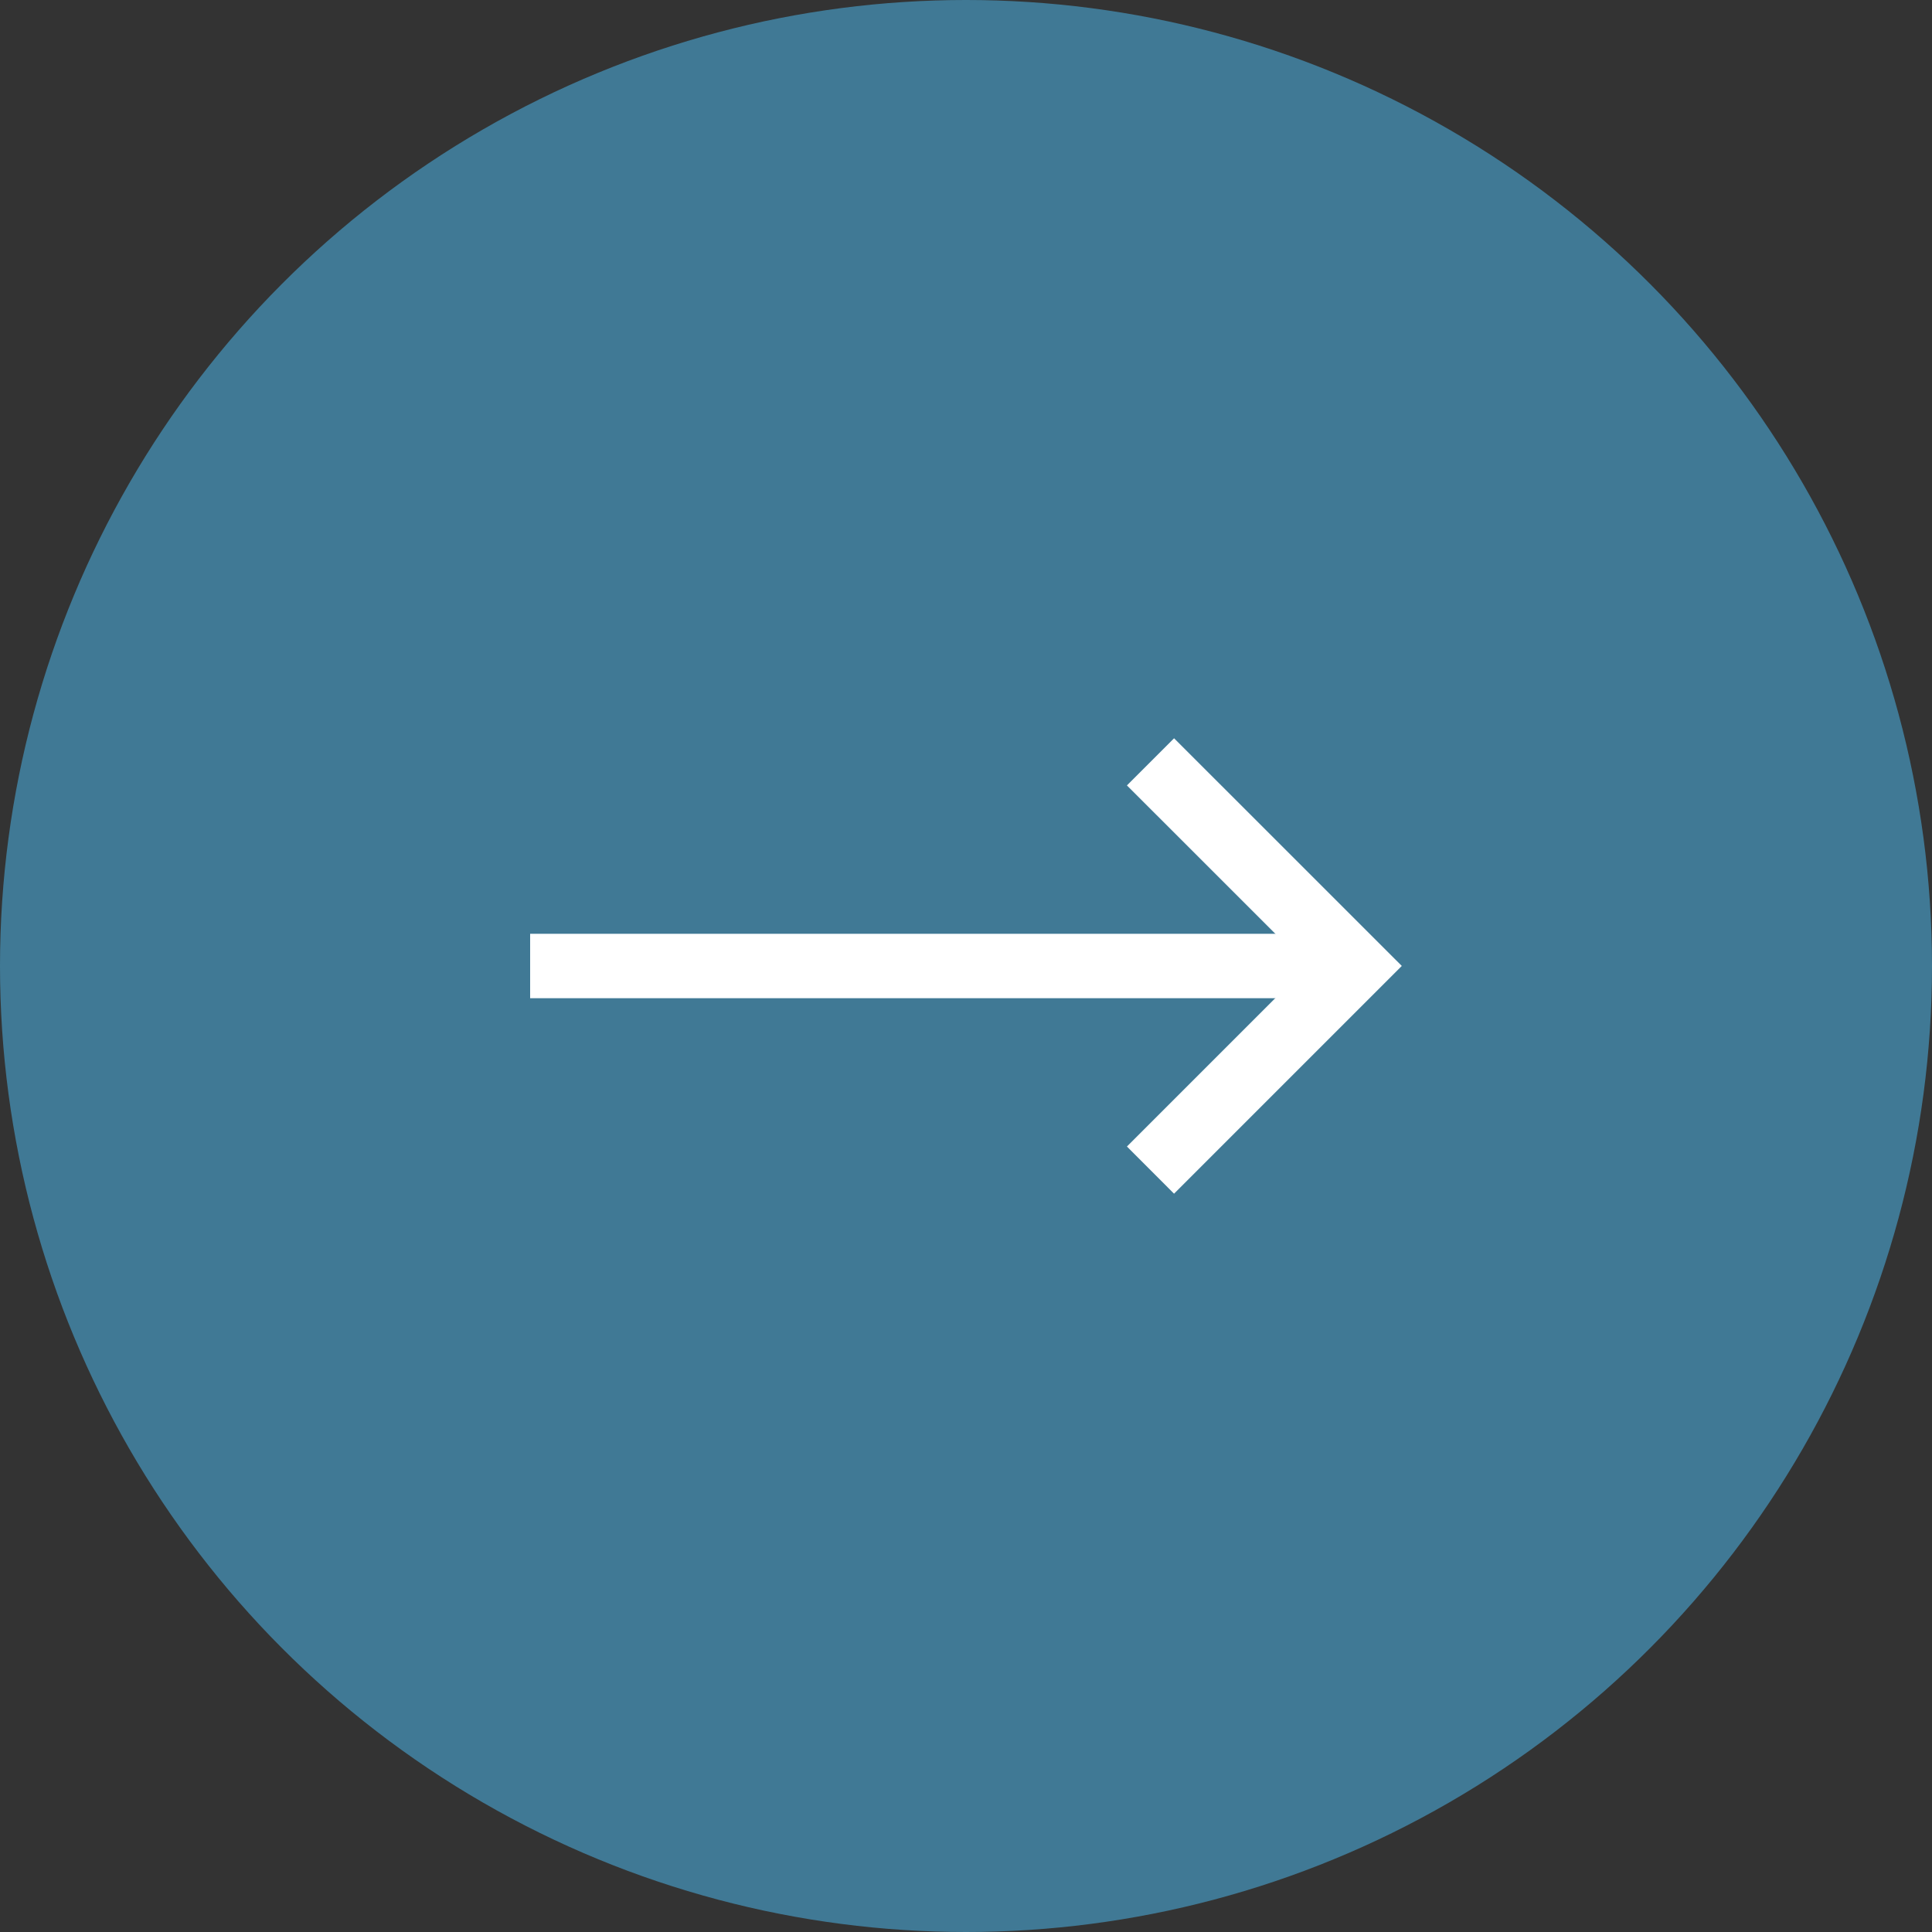 <svg xmlns="http://www.w3.org/2000/svg" width="30" height="30" viewBox="0 0 30 30">
  <rect x="0" y="0" width="30" height="30" fill="#333333" stroke="none"/>
  <g id="Group_318" data-name="Group 318" transform="translate(-1300 -138)">
    <circle id="Ellipse_1" data-name="Ellipse 1" cx="15" cy="15" r="15" transform="translate(1300 138)" fill="#407995"/>
    <g id="Group_317" data-name="Group 317" transform="translate(-557.268 -728.5)">
      <line id="Line_1" data-name="Line 1" x2="13" transform="translate(1865.5 881.5)" fill="none" stroke="#fff" stroke-width="1"/>
      <g id="Subtraction_1" data-name="Subtraction 1" transform="translate(1870.964 877.964)" fill="#aa978a">
        <path d="M 4.535 6.364 L 4.51 6.339 L 6.96 3.889 L 7.314 3.535 L 6.96 3.182 L 4.51 0.732 L 4.535 0.707 L 7.364 3.535 L 4.535 6.364 Z" stroke="none"/>
        <path d="M 4.535 7.071 L 4.534 7.071 L 3.803 6.339 L 6.607 3.535 L 3.803 0.732 L 4.535 1.001487726171035e-05 L 8.071 3.535 L 4.535 7.071 Z" stroke="none" fill="#fff"/>
      </g>
    </g>
  </g>
</svg>
